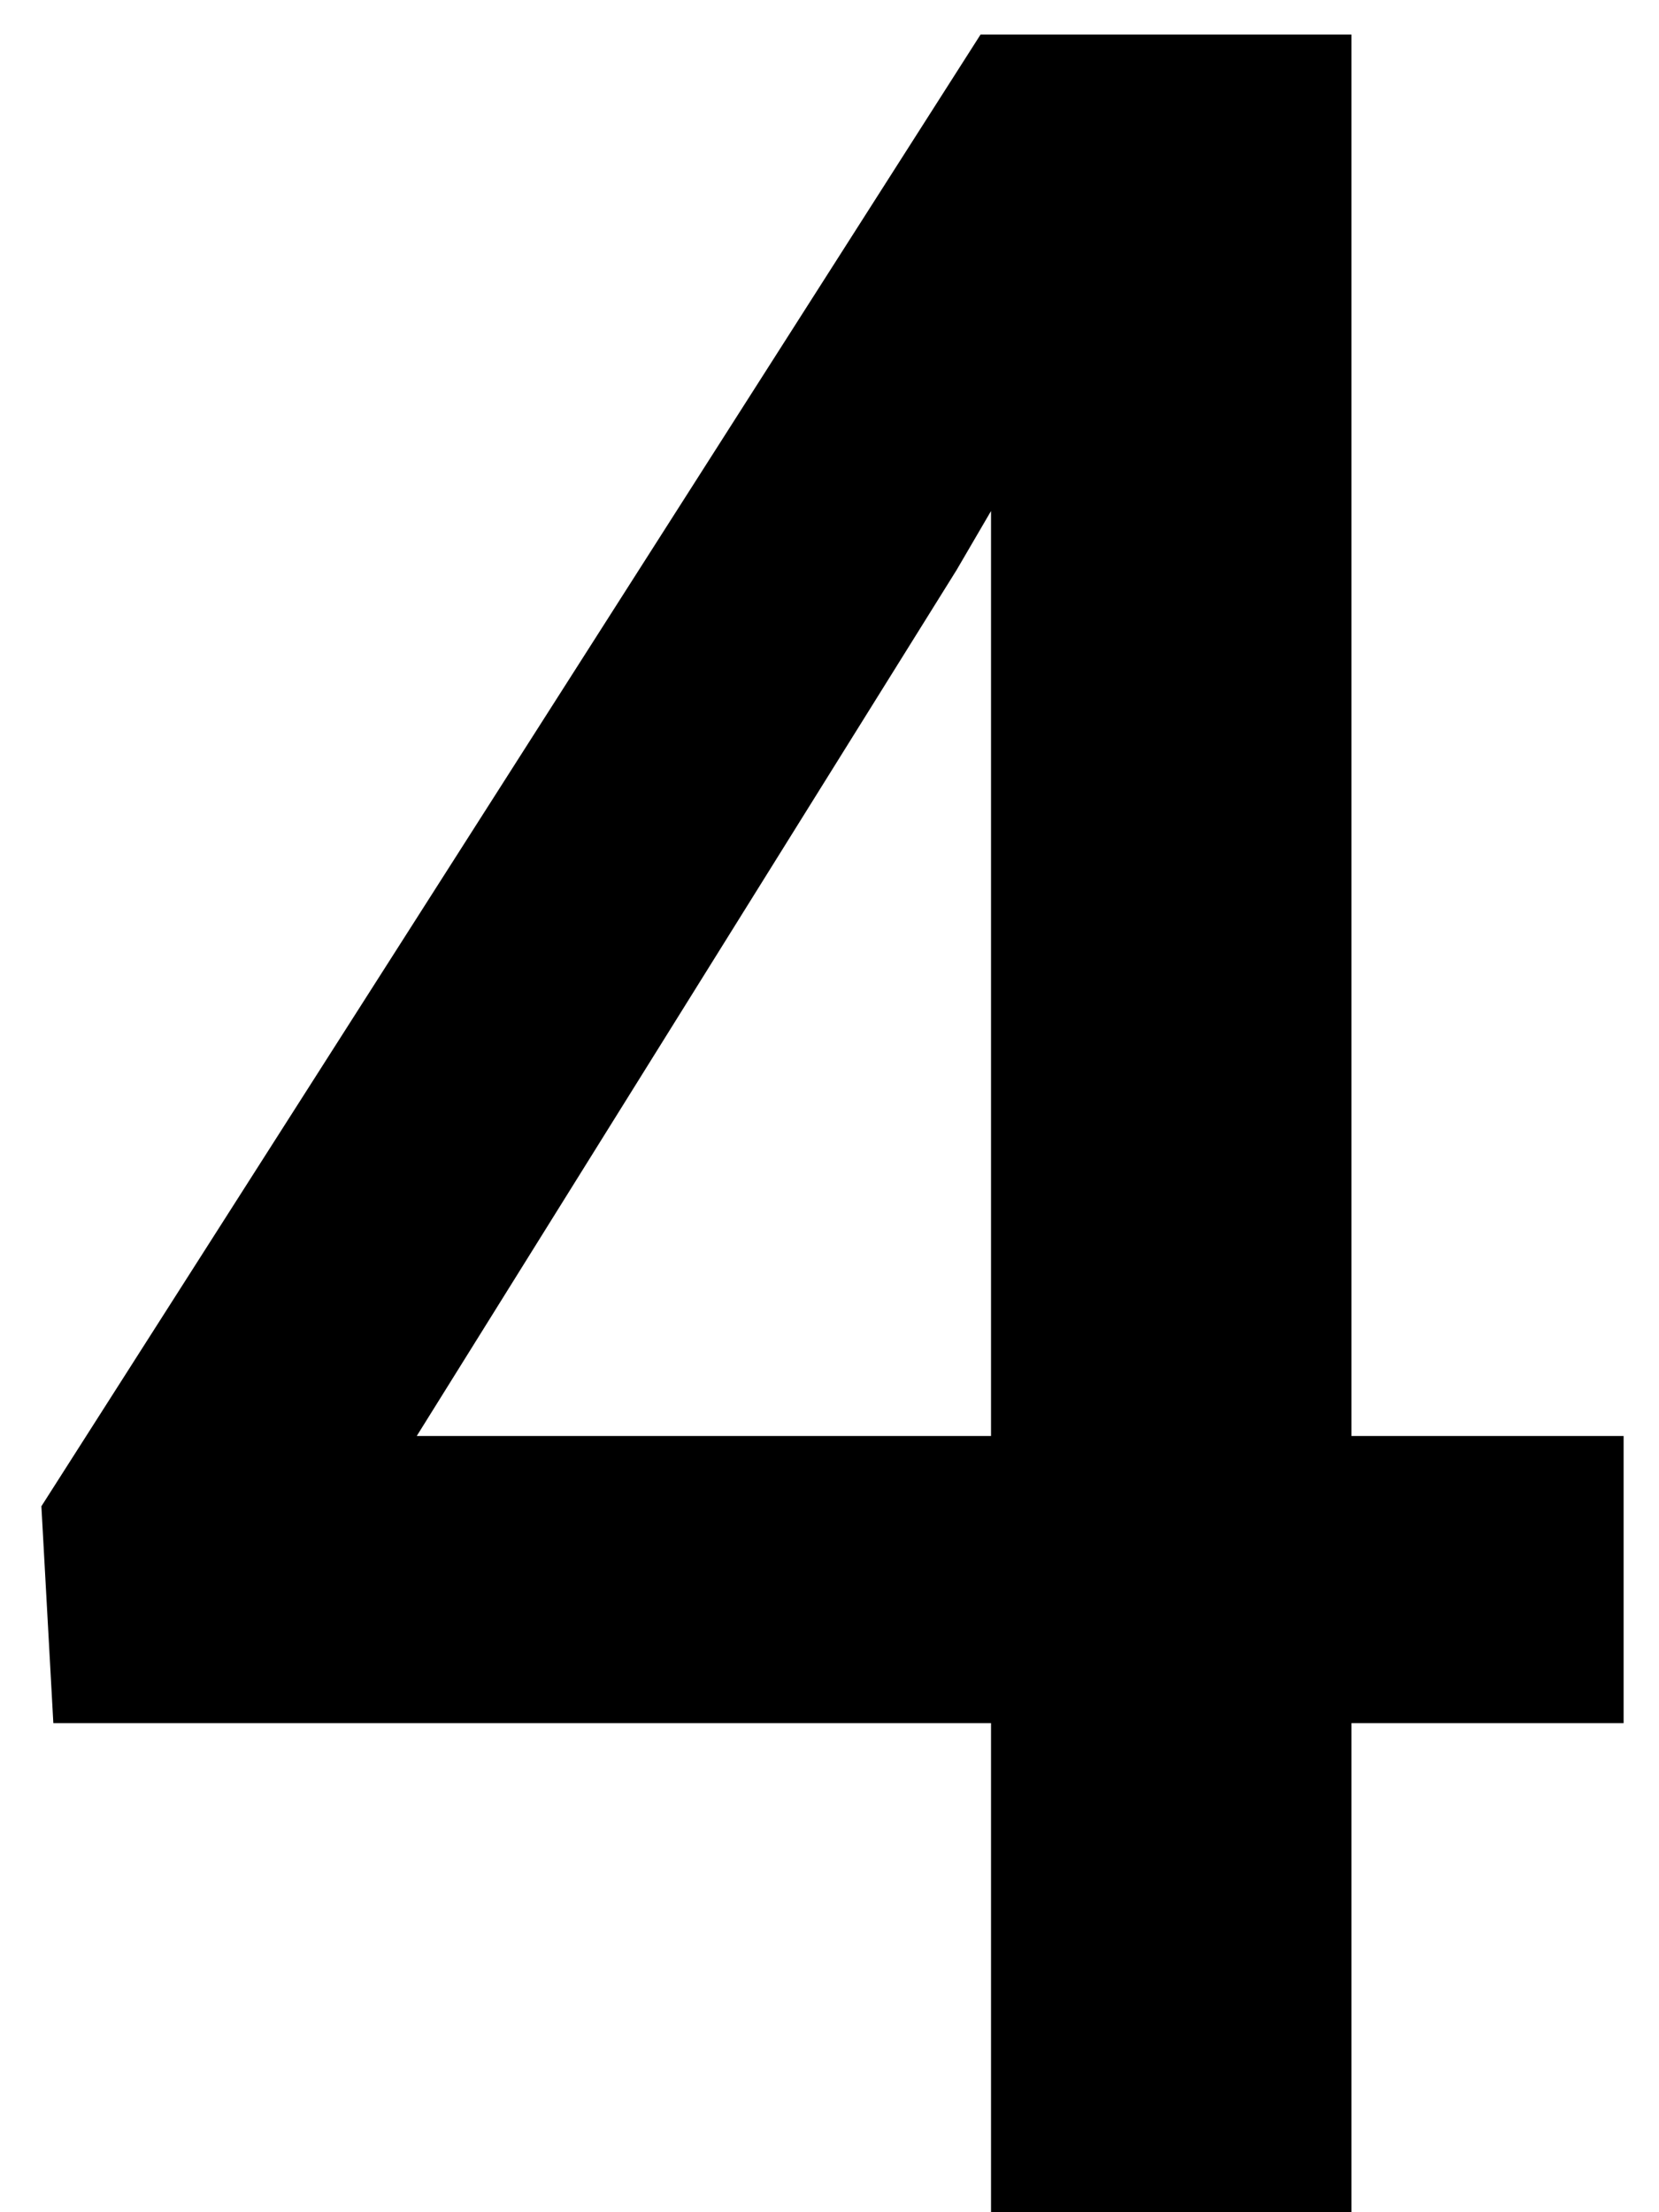 <svg width="39" height="52" viewBox="0 0 39 52" fill="none" xmlns="http://www.w3.org/2000/svg">
<path d="M38.168 33.754V40.504H1.254L0.973 35.406L23.051 0.812H29.836L22.488 13.398L9.797 33.754H38.168ZM31.77 0.812V52H23.297V0.812H31.77Z" fill="black"/>
</svg>
